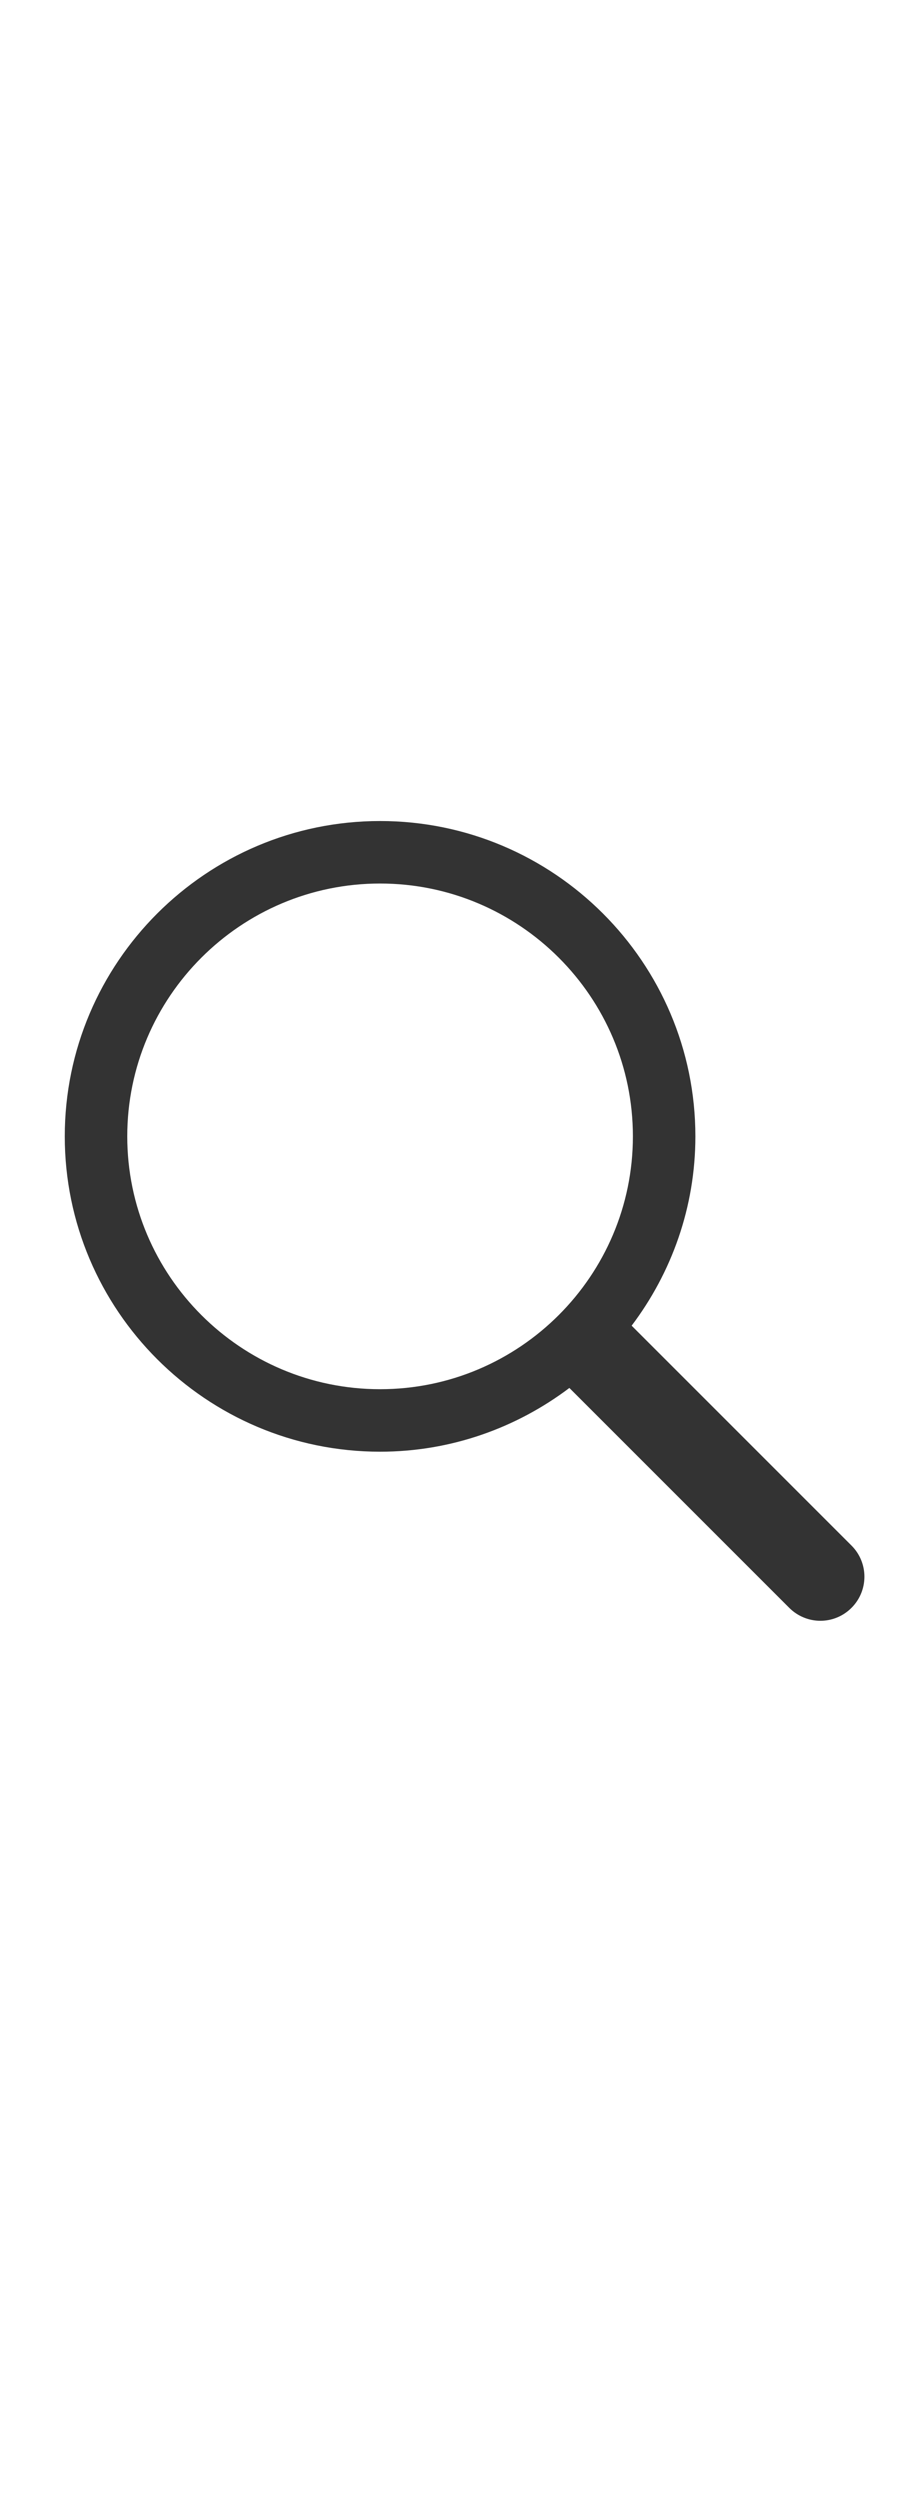 <svg width="16" height="44" viewBox="0 0 16 44" fill="none" xmlns="http://www.w3.org/2000/svg">
<g id="SVG">
<path id="Vector" d="M14.988 27.202L11.118 23.332C11.819 22.403 12.24 21.251 12.24 20C12.24 16.94 9.751 14.45 6.69 14.45C3.63 14.45 1.14 16.94 1.14 20C1.14 23.061 3.63 25.55 6.69 25.55C7.941 25.55 9.093 25.129 10.022 24.428L13.892 28.298C14.043 28.449 14.242 28.526 14.44 28.526C14.638 28.526 14.836 28.45 14.988 28.298C15.291 27.995 15.291 27.505 14.988 27.202ZM2.24 20C2.24 17.546 4.237 15.55 6.69 15.55C9.144 15.55 11.14 17.547 11.14 20C11.14 22.453 9.144 24.45 6.69 24.45C4.236 24.45 2.24 22.454 2.24 20Z" fill="black" fill-opacity="0.8"/>
</g>
</svg>
